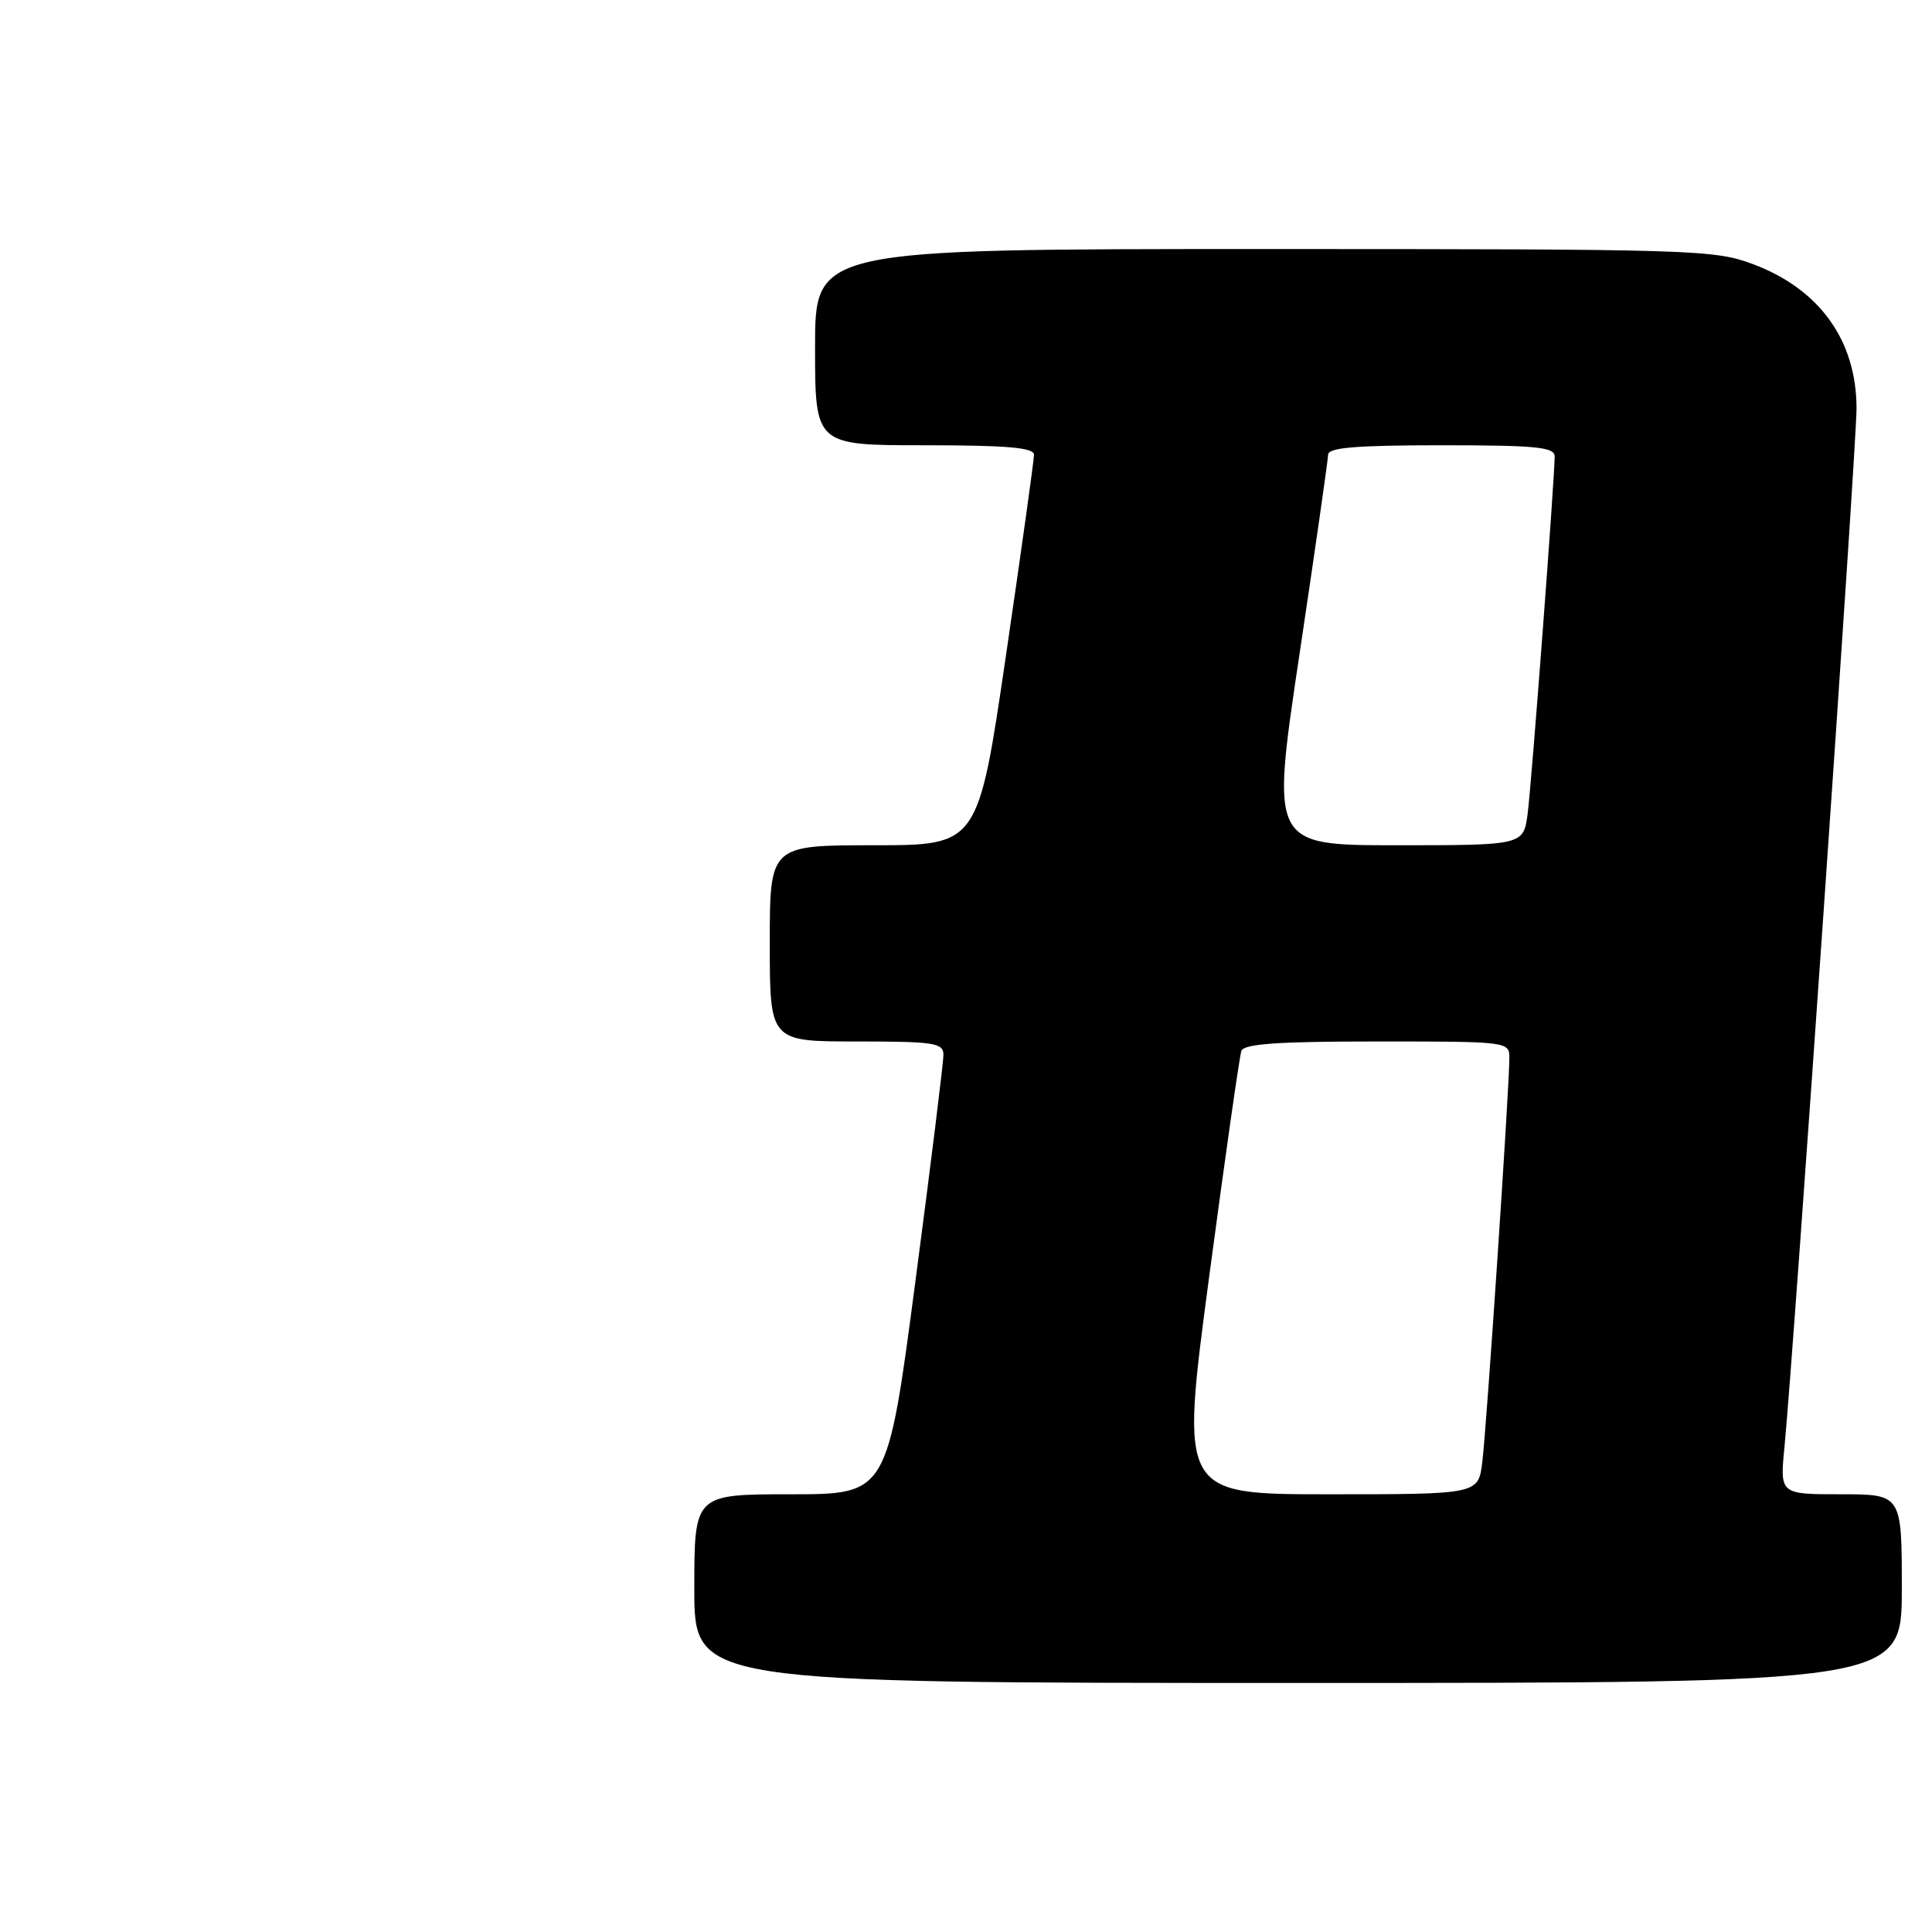 <?xml version="1.0" encoding="UTF-8" standalone="no"?>
<!DOCTYPE svg PUBLIC "-//W3C//DTD SVG 1.1//EN" "http://www.w3.org/Graphics/SVG/1.1/DTD/svg11.dtd" >
<svg xmlns="http://www.w3.org/2000/svg" xmlns:xlink="http://www.w3.org/1999/xlink" version="1.1" viewBox="0 0 256 256">
 <g >
 <path fill="currentColor"
d=" M 252.00 210.50 C 252.00 198.00 252.00 198.00 243.92 198.00 C 235.84 198.00 235.84 198.00 236.45 191.75 C 237.67 179.20 246.00 59.20 246.00 54.13 C 246.00 45.12 241.11 38.31 232.28 35.00 C 227.14 33.08 224.51 33.00 167.46 33.00 C 108.00 33.00 108.00 33.00 108.00 46.00 C 108.00 59.00 108.00 59.00 122.50 59.00 C 133.43 59.00 137.00 59.31 137.01 60.25 C 137.01 60.94 135.35 72.86 133.31 86.75 C 129.61 112.00 129.61 112.00 115.81 112.00 C 102.00 112.00 102.00 112.00 102.00 125.00 C 102.00 138.00 102.00 138.00 113.50 138.00 C 123.78 138.00 125.00 138.19 125.01 139.75 C 125.02 140.71 123.35 154.21 121.30 169.75 C 117.58 198.00 117.58 198.00 104.79 198.00 C 92.00 198.00 92.00 198.00 92.00 210.50 C 92.00 223.00 92.00 223.00 172.00 223.00 C 252.00 223.00 252.00 223.00 252.00 210.50 Z  M 160.21 169.25 C 162.32 153.44 164.24 139.94 164.49 139.25 C 164.82 138.31 169.35 138.00 182.47 138.00 C 199.81 138.00 200.00 138.02 200.00 140.18 C 200.00 144.06 196.97 189.37 196.41 193.75 C 195.88 198.00 195.88 198.00 176.13 198.00 C 156.38 198.00 156.38 198.00 160.21 169.25 Z  M 172.18 86.75 C 174.26 72.86 175.97 60.94 175.98 60.25 C 175.99 59.31 179.68 59.00 191.00 59.00 C 203.59 59.00 206.00 59.24 206.00 60.48 C 206.00 63.41 202.96 103.59 202.43 107.75 C 201.88 112.00 201.88 112.00 185.14 112.00 C 168.40 112.00 168.40 112.00 172.18 86.75 Z "/>
</g>
</svg>